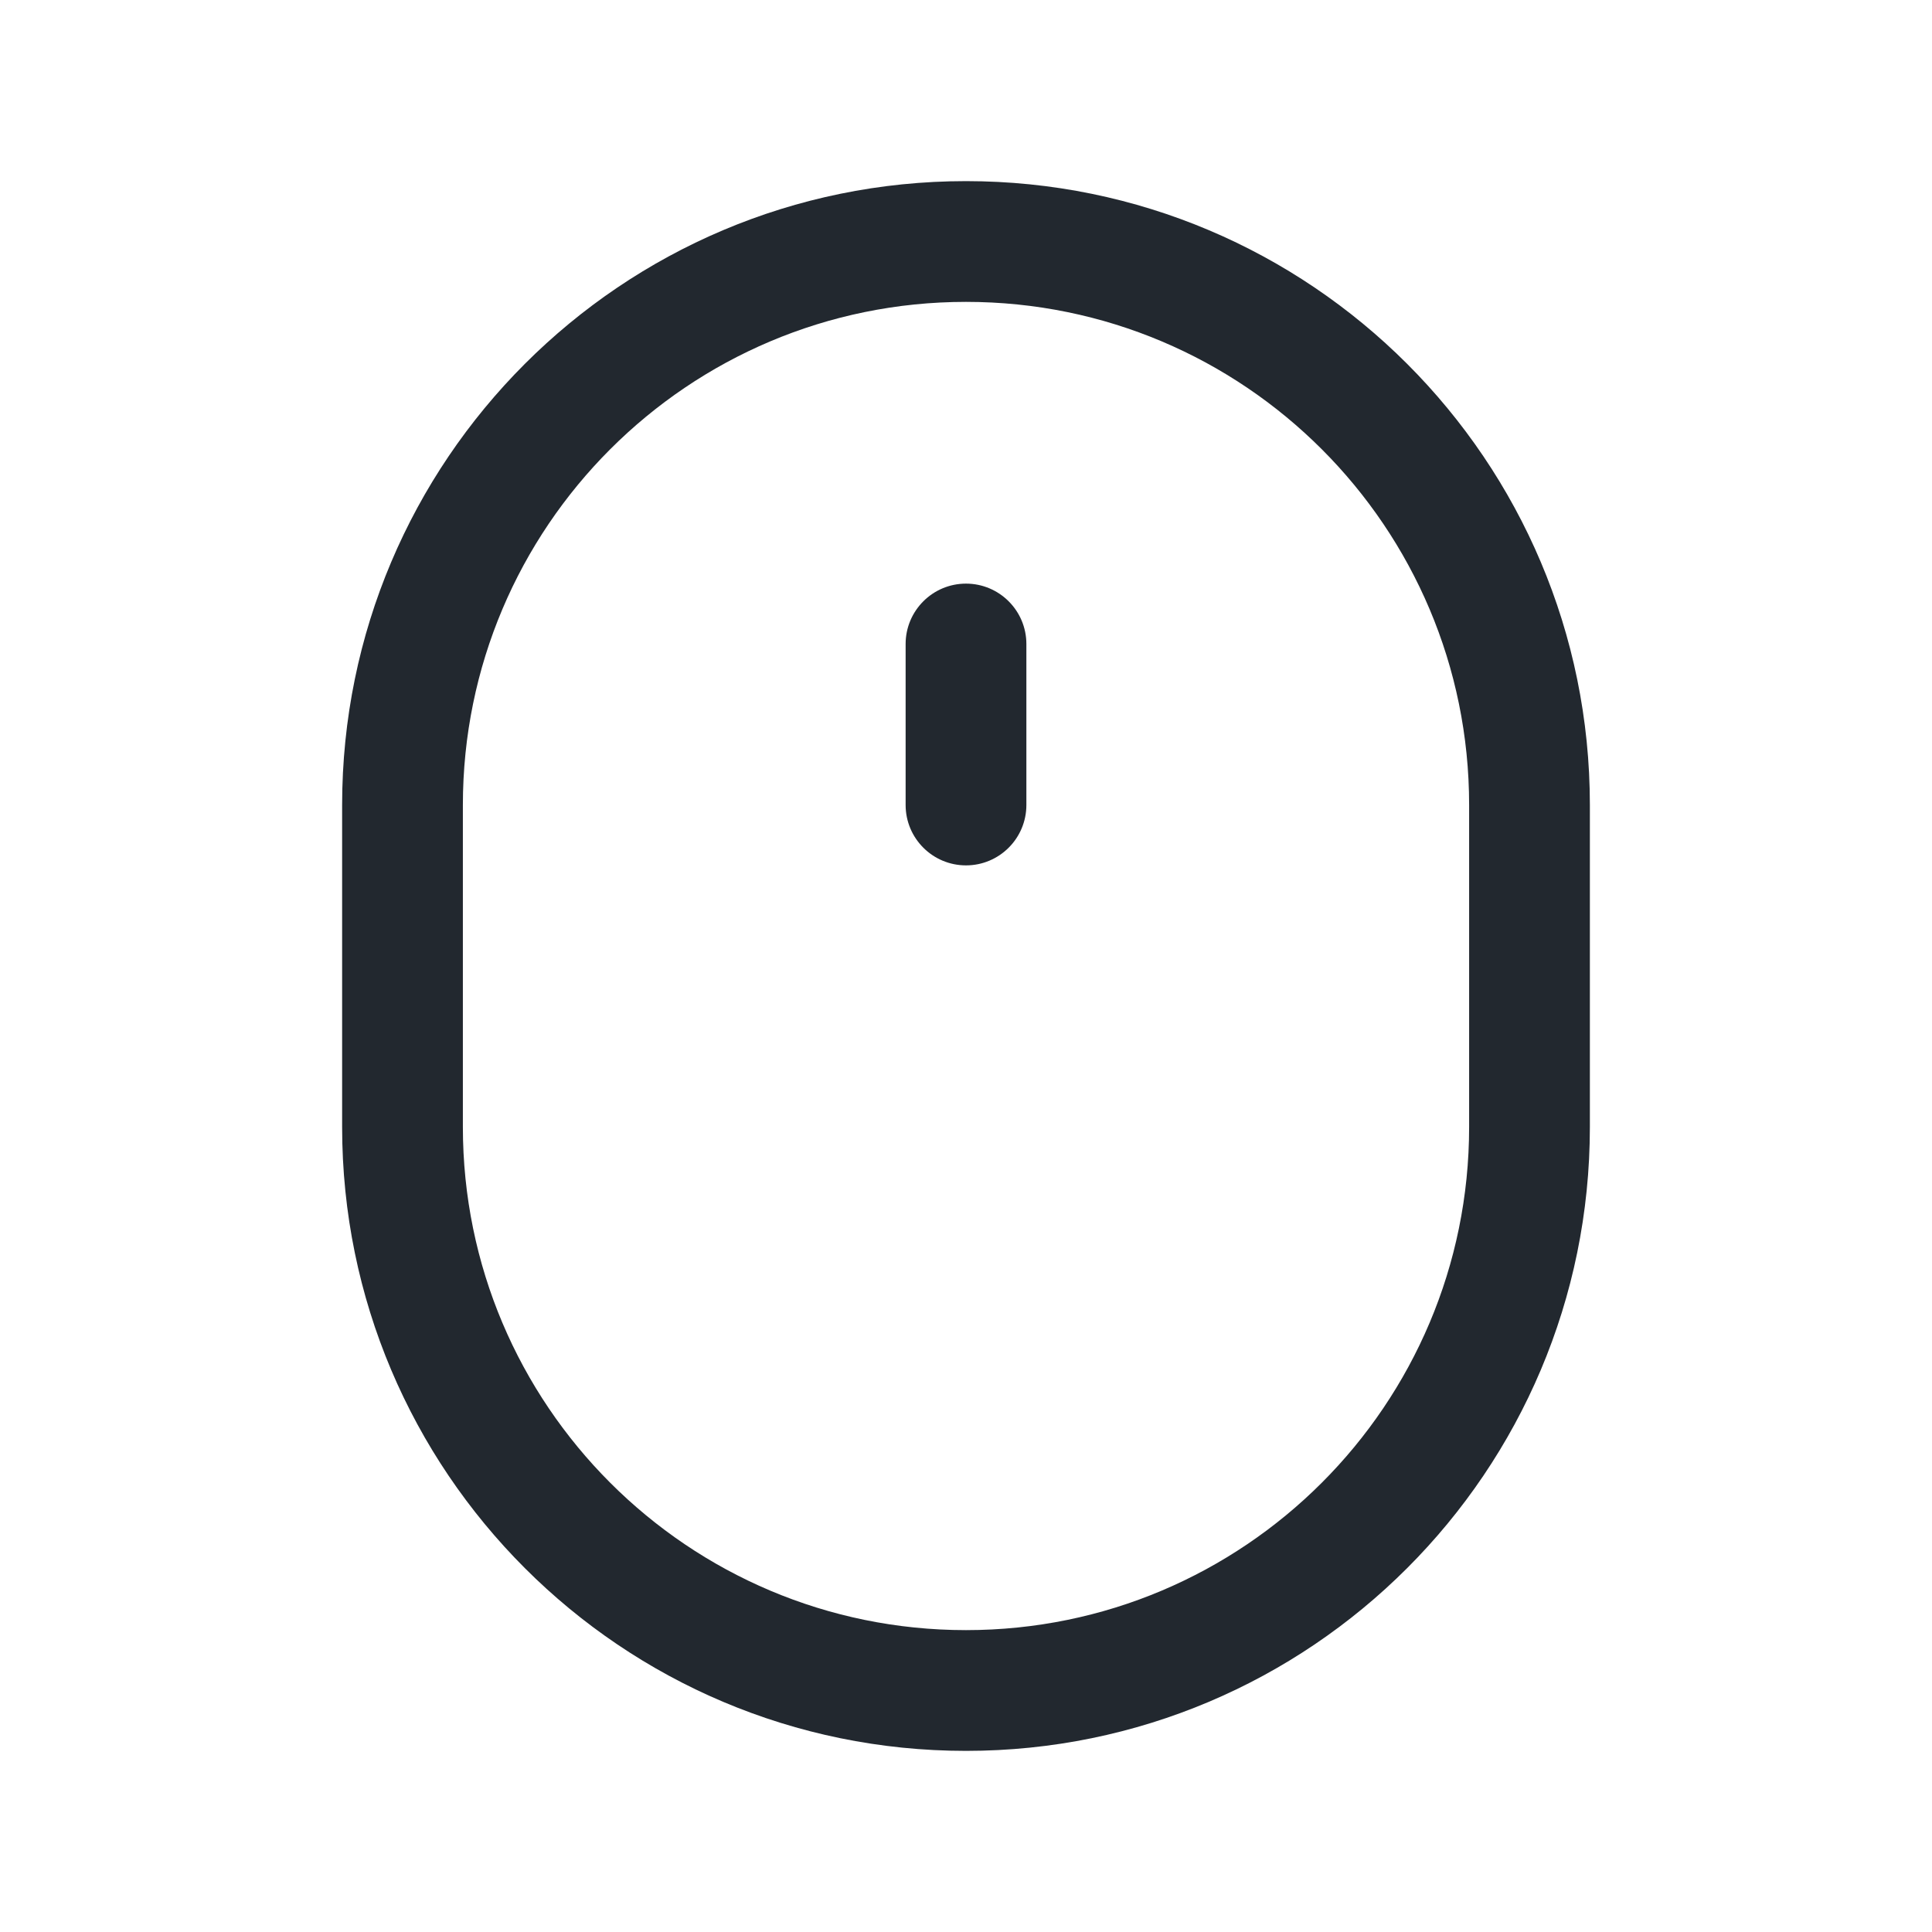 <svg width="24" height="24" viewBox="0 0 24 24" fill="none" xmlns="http://www.w3.org/2000/svg">
<path fill-rule="evenodd" clip-rule="evenodd" d="M12 2.25C7.72 2.25 4.25 5.72 4.25 10V14C4.25 18.28 7.72 21.75 12 21.75C16.28 21.75 19.75 18.28 19.75 14V10C19.75 5.72 16.28 2.25 12 2.25ZM5.75 10C5.75 6.548 8.548 3.75 12 3.75C15.452 3.75 18.25 6.548 18.25 10V14C18.25 17.452 15.452 20.25 12 20.25C8.548 20.25 5.75 17.452 5.75 14V10ZM12.75 8C12.75 7.586 12.414 7.25 12 7.25C11.586 7.25 11.25 7.586 11.25 8V10C11.25 10.414 11.586 10.75 12 10.75C12.414 10.75 12.75 10.414 12.75 10V8Z" fill="#22282F"/>
</svg>

